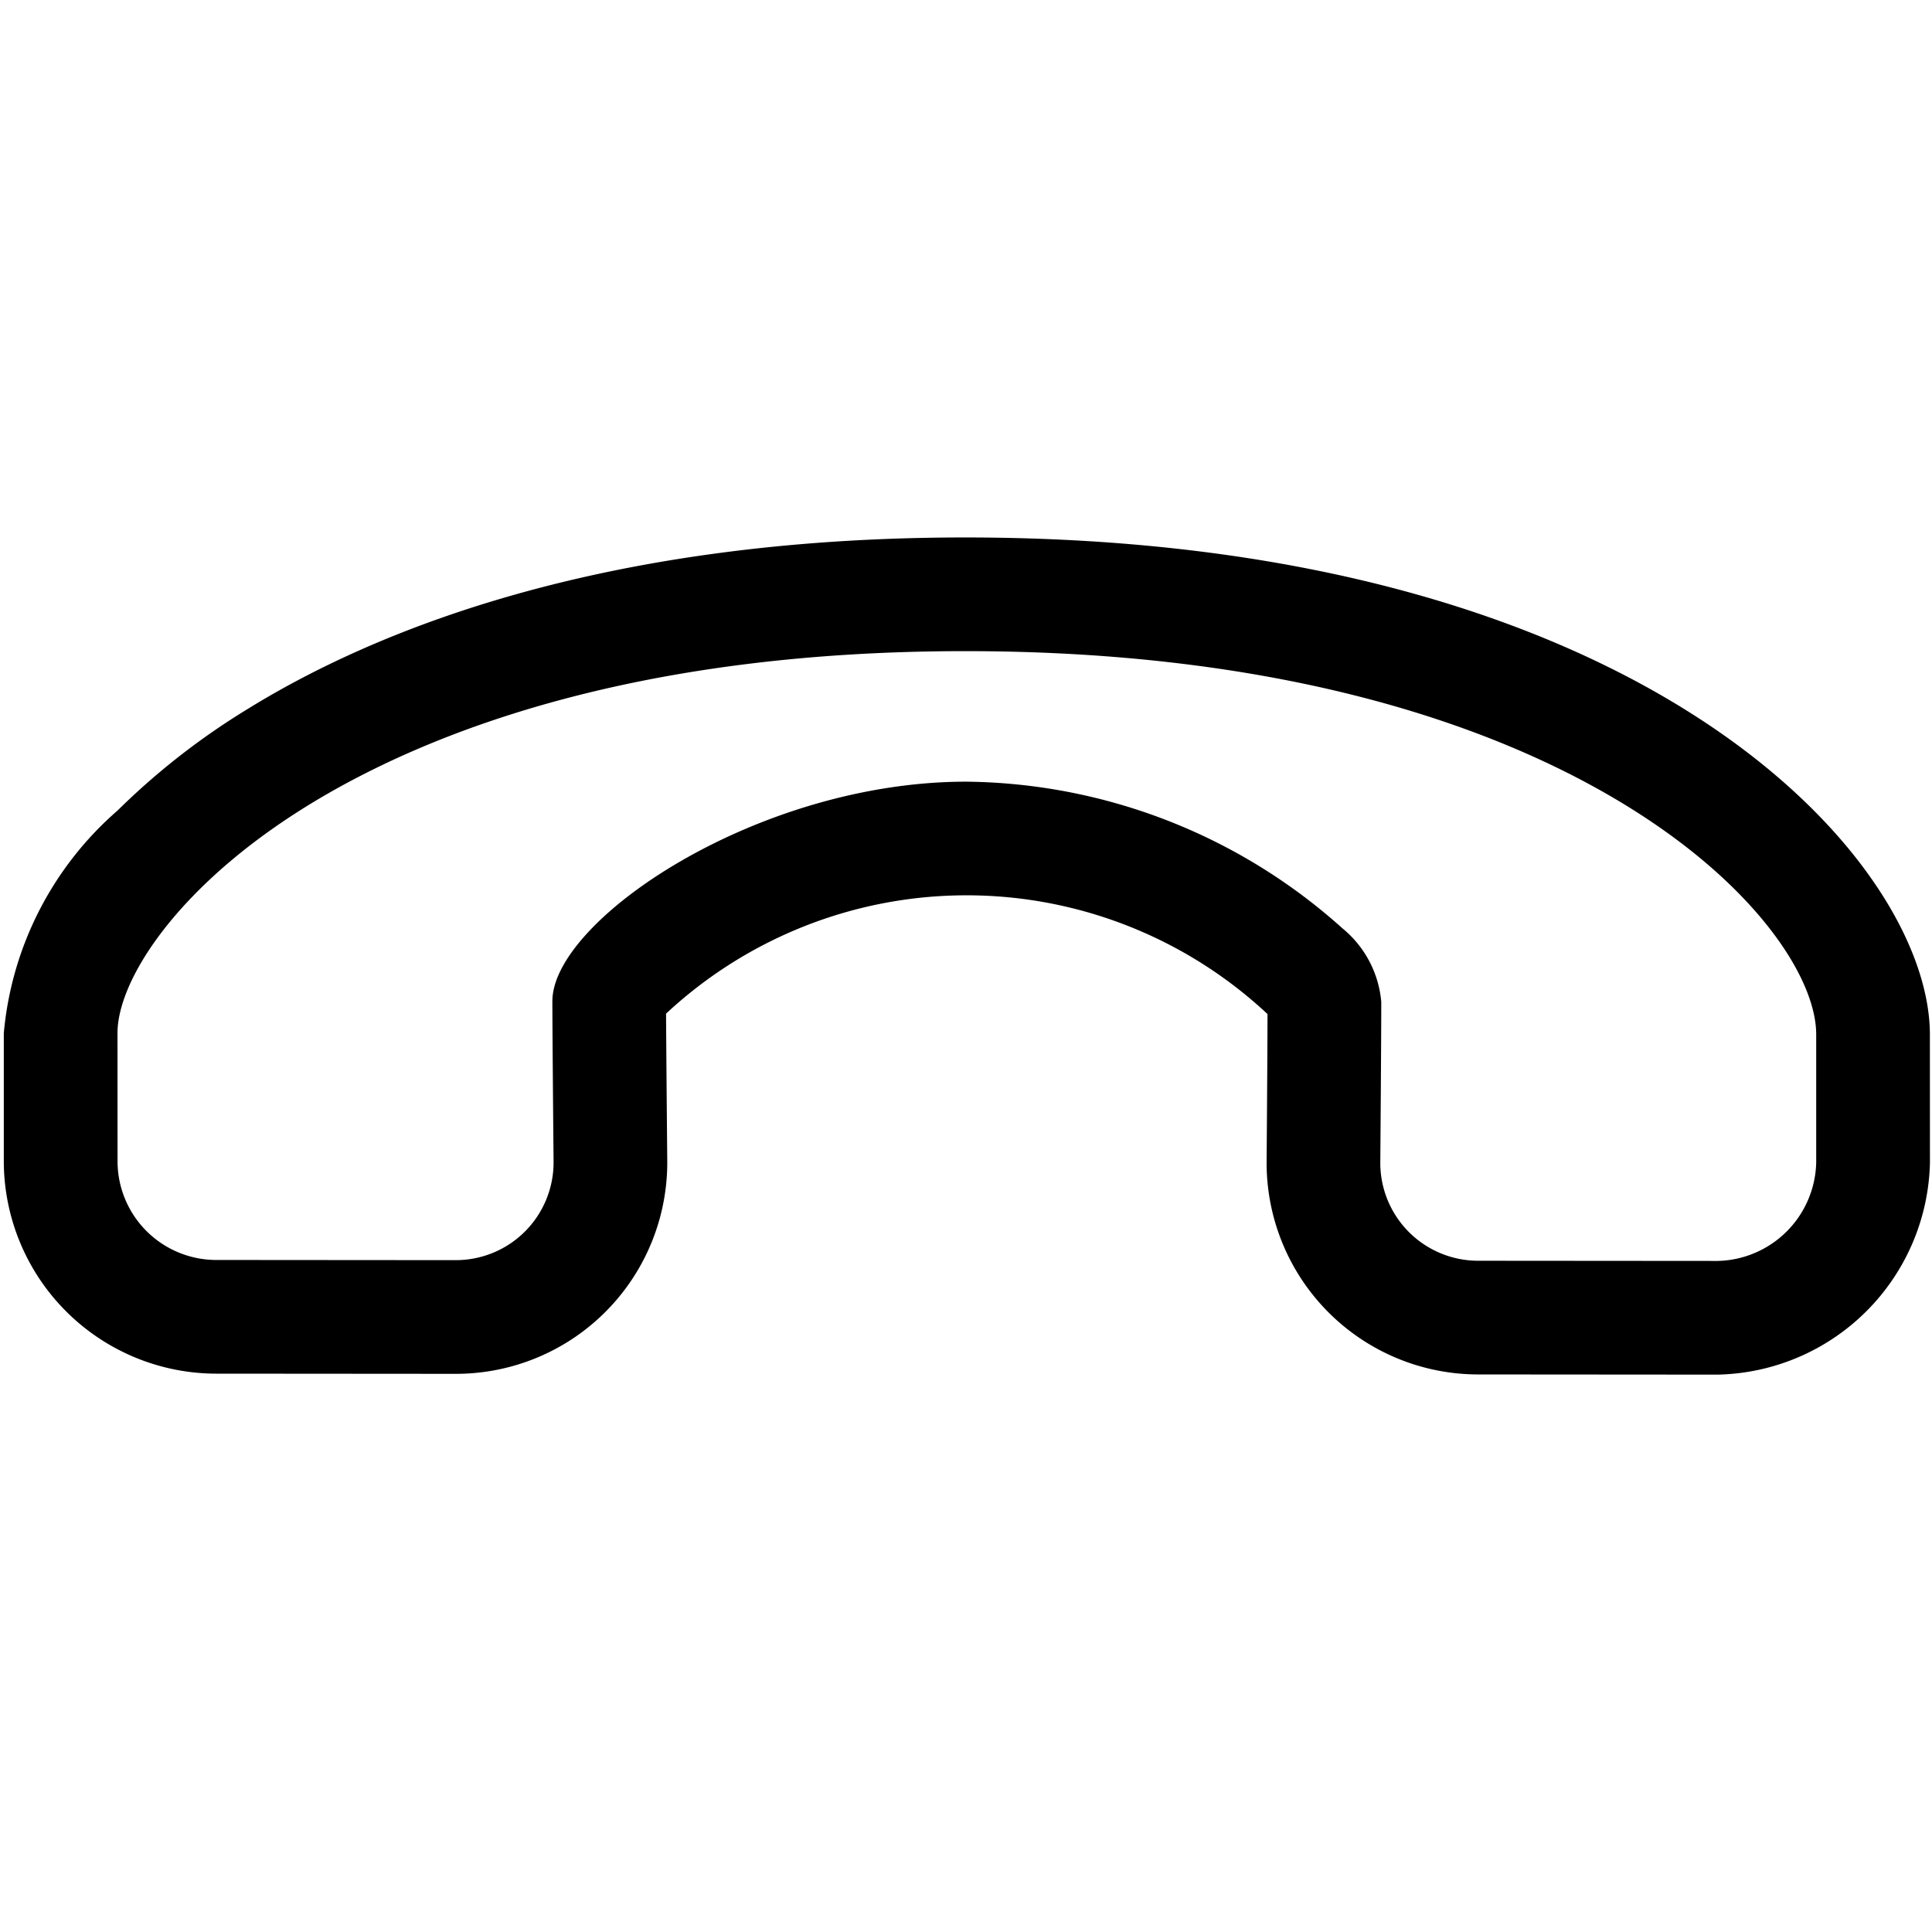 <svg xmlns="http://www.w3.org/2000/svg" width="32" height="32" viewBox="0 0 32 32"><g clip-path="url(#a)"><path d="m3.581 22.752 3.971.003a3.5 3.5 0 0 0 3.5-3.507s-.016-1.73-.02-2.459a7.3 7.3 0 0 1 9.962.007c-.001.727-.015 2.458-.015 2.465a3.505 3.505 0 0 0 3.504 3.504l3.97.003a3.592 3.592 0 0 0 3.513-3.512l-.001-2.122c-.002-2.866-4.684-8.224-15.957-8.232-6.057-.004-9.838 1.554-11.943 2.864a11.821 11.821 0 0 0-2.117 1.658 5.542 5.542 0 0 0-1.885 3.689v2.122a3.523 3.523 0 0 0 3.518 3.517Zm-1.634-3.515-.001-2.124c0-.87.972-2.416 3.115-3.748 1.897-1.179 5.336-2.584 10.948-2.58 10.021.007 14.072 4.483 14.073 6.347v2.123a1.669 1.669 0 0 1-1.63 1.63l-3.97-.003a1.621 1.621 0 0 1-1.62-1.612s.017-2.151.016-2.675a1.769 1.769 0 0 0-.642-1.218 9.46 9.46 0 0 0-6.224-2.43c-3.473-.004-6.867 2.3-6.863 3.638 0 .524.02 2.668.02 2.67a1.619 1.619 0 0 1-1.618 1.617l-3.971-.003a1.636 1.636 0 0 1-1.633-1.633Z"/></g><defs><clipPath id="a"><path d="M0 0h32v32H0z"/></clipPath></defs></svg>